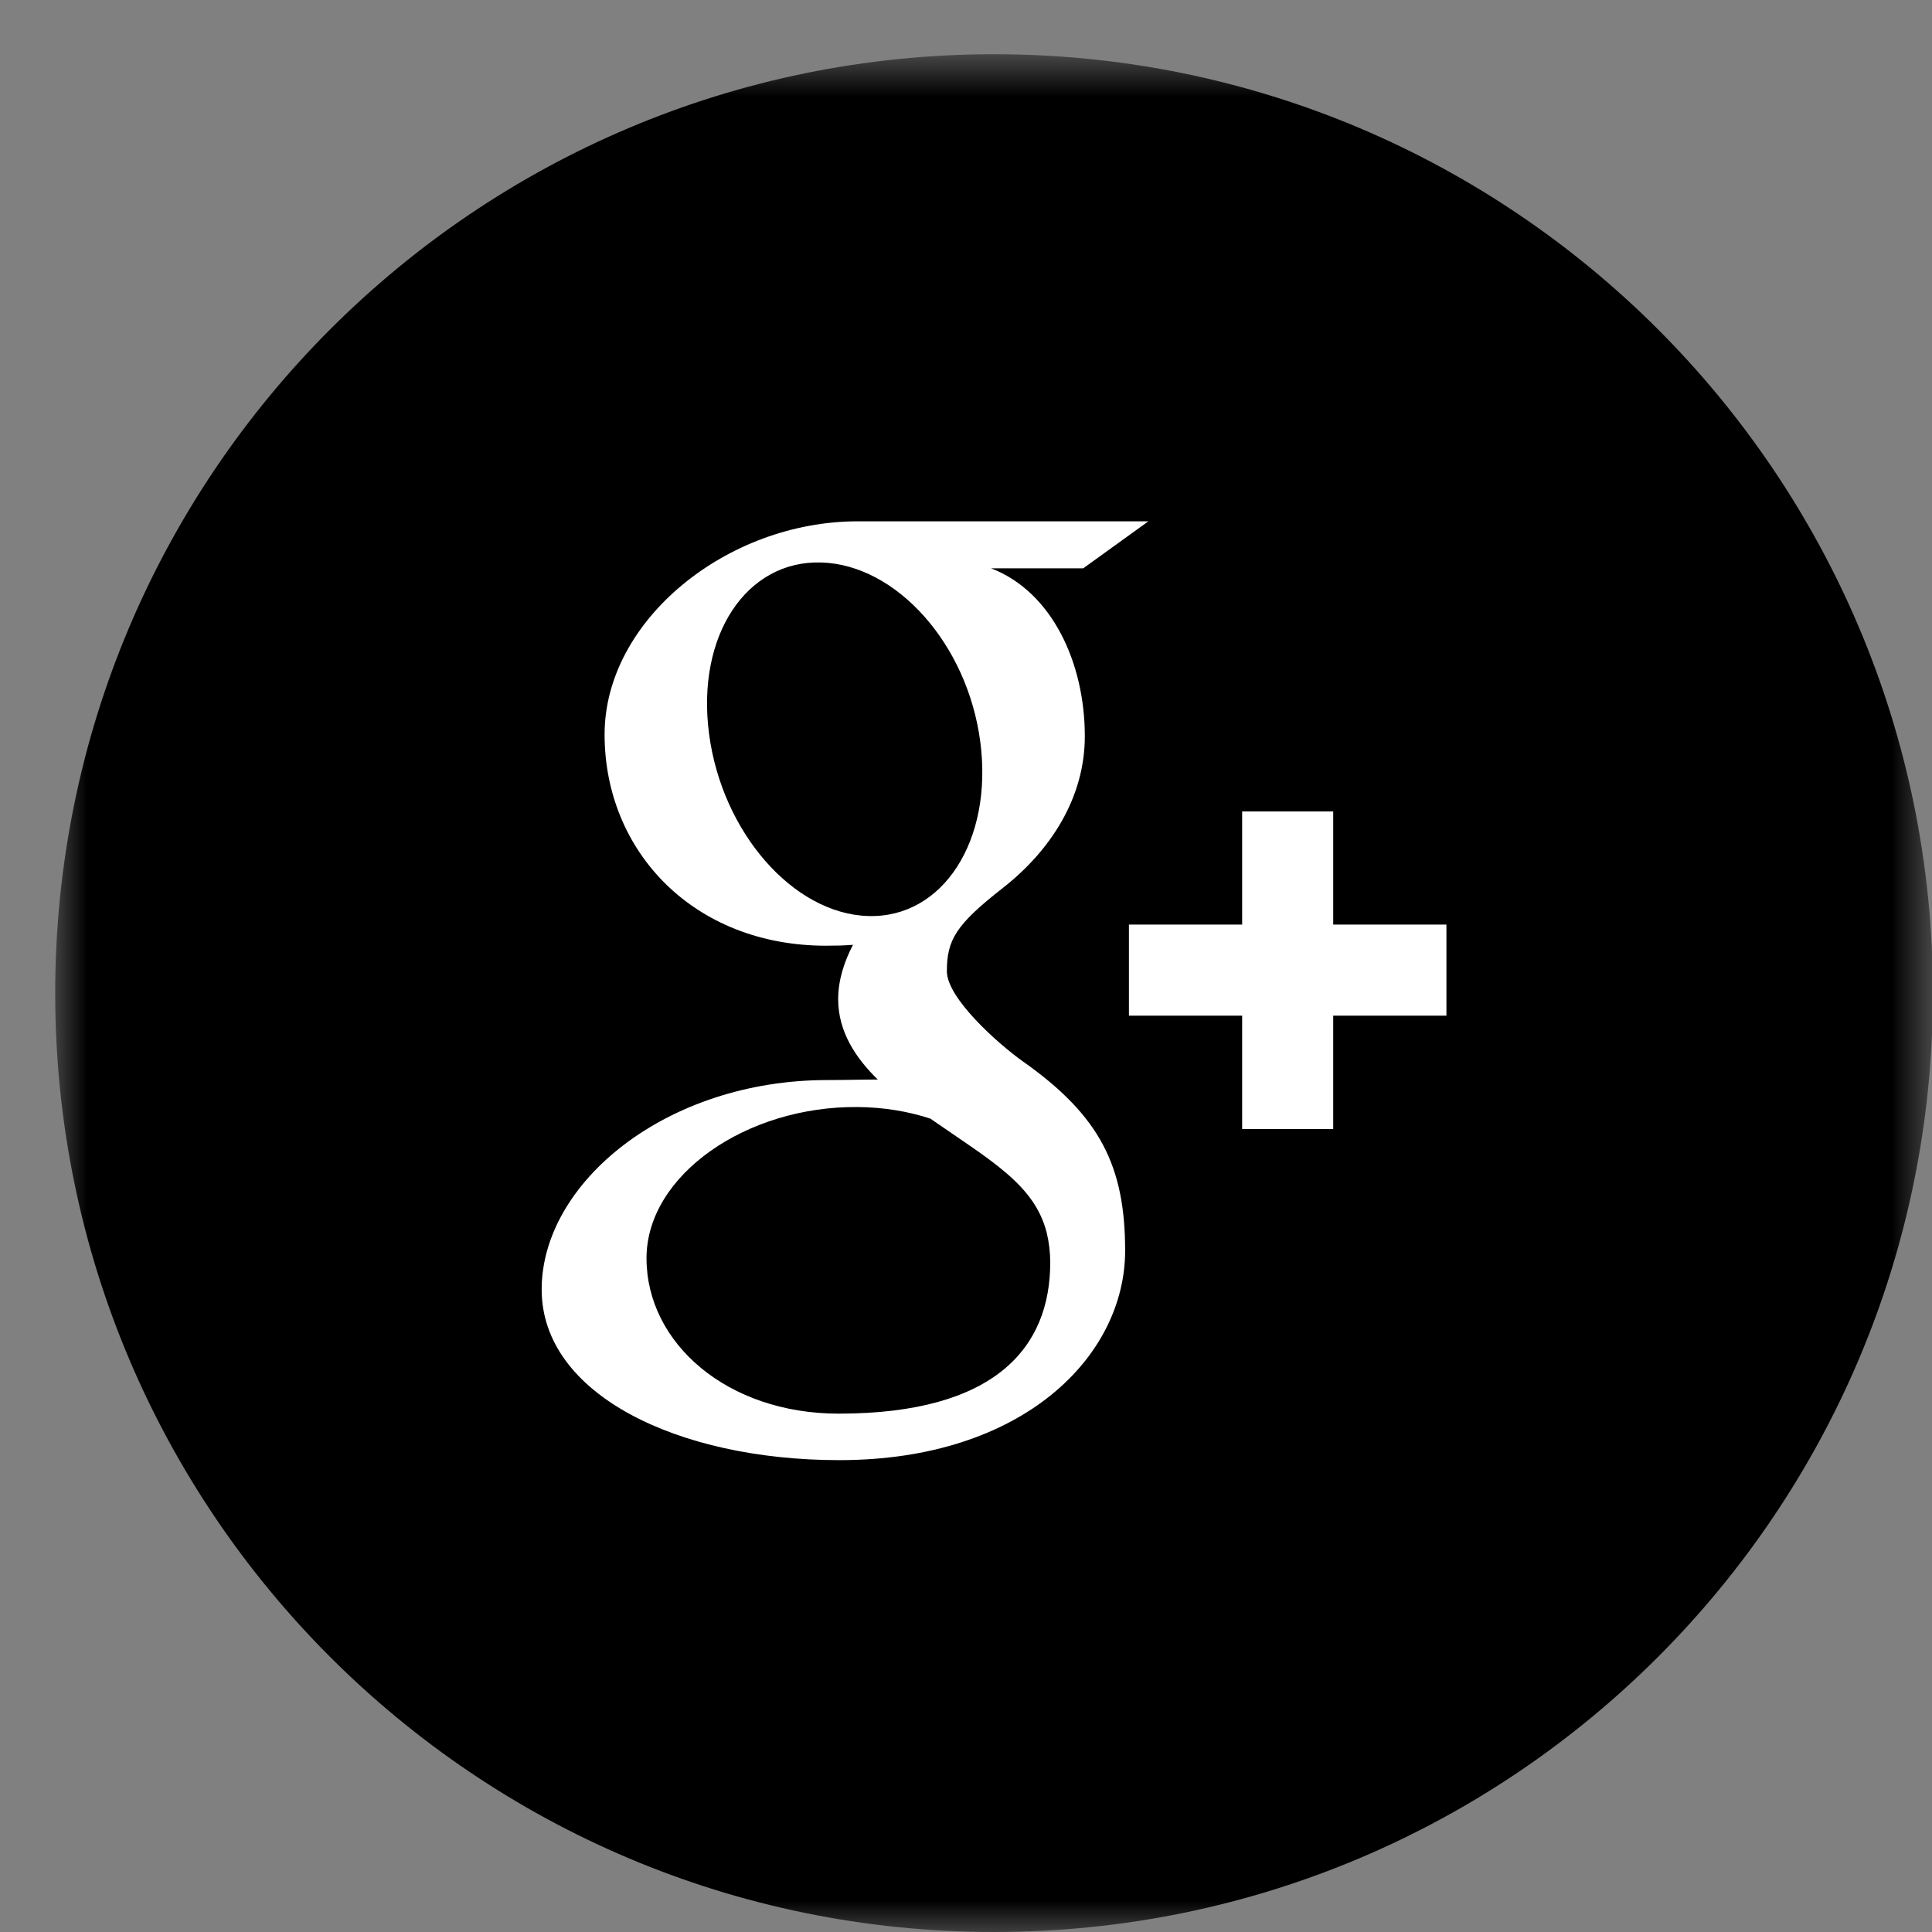 <svg width="30" height="30" viewBox="0 0 30 30" xmlns="http://www.w3.org/2000/svg" xmlns:xlink="http://www.w3.org/1999/xlink"><rect x="0" y="0" width="30" height="30" fill="#808080" stroke="none"/><title>googleplus icon</title><defs><path id="a" d="M0 .843h29.157V30H0"/></defs><g fill="none" fill-rule="evenodd"><g transform="translate(.857)"><mask id="b" fill="#fff"><use xlink:href="#a"/></mask><path d="M14.58 30c8.05 0 14.577-6.527 14.577-14.578 0-8.05-6.527-14.58-14.578-14.58C6.527.843 0 7.373 0 15.423S6.528 30 14.58 30" fill="#000" mask="url(#b)"/></g><path d="M22.46 14.357h-1.758V12.6h-1.414v1.757H17.53v1.414h1.758v1.76h1.414v-1.76h1.758v-1.413zm-6.57 2.13c-.407-.29-1.187-.992-1.187-1.405 0-.485.138-.723.867-1.292.746-.584 1.275-1.404 1.275-2.358 0-1.136-.507-2.242-1.455-2.607h1.43l1.012-.73h-4.516c-2.024 0-3.928 1.533-3.928 3.31 0 1.813 1.38 3.28 3.44 3.28.142 0 .28-.003.417-.014-.134.257-.23.546-.23.844 0 .505.272.914.615 1.248-.26 0-.51.008-.782.008-2.508 0-4.437 1.596-4.437 3.252 0 1.63 2.116 2.65 4.622 2.65 2.86 0 4.438-1.62 4.438-3.252 0-1.308-.386-2.09-1.58-2.934zm-2.41-2.263c-1.163-.035-2.27-1.3-2.47-2.83-.2-1.526.58-2.695 1.742-2.66 1.163.034 2.27 1.26 2.47 2.786.2 1.53-.58 2.74-1.742 2.704zm-.456 7.727c-1.733 0-2.985-1.095-2.985-2.413 0-1.29 1.552-2.367 3.285-2.348.404.004.78.068 1.123.18.94.654 1.615 1.022 1.806 1.77.036.15.055.305.055.464 0 1.318-.85 2.347-3.286 2.347z" fill="#FFF"/></g></svg>